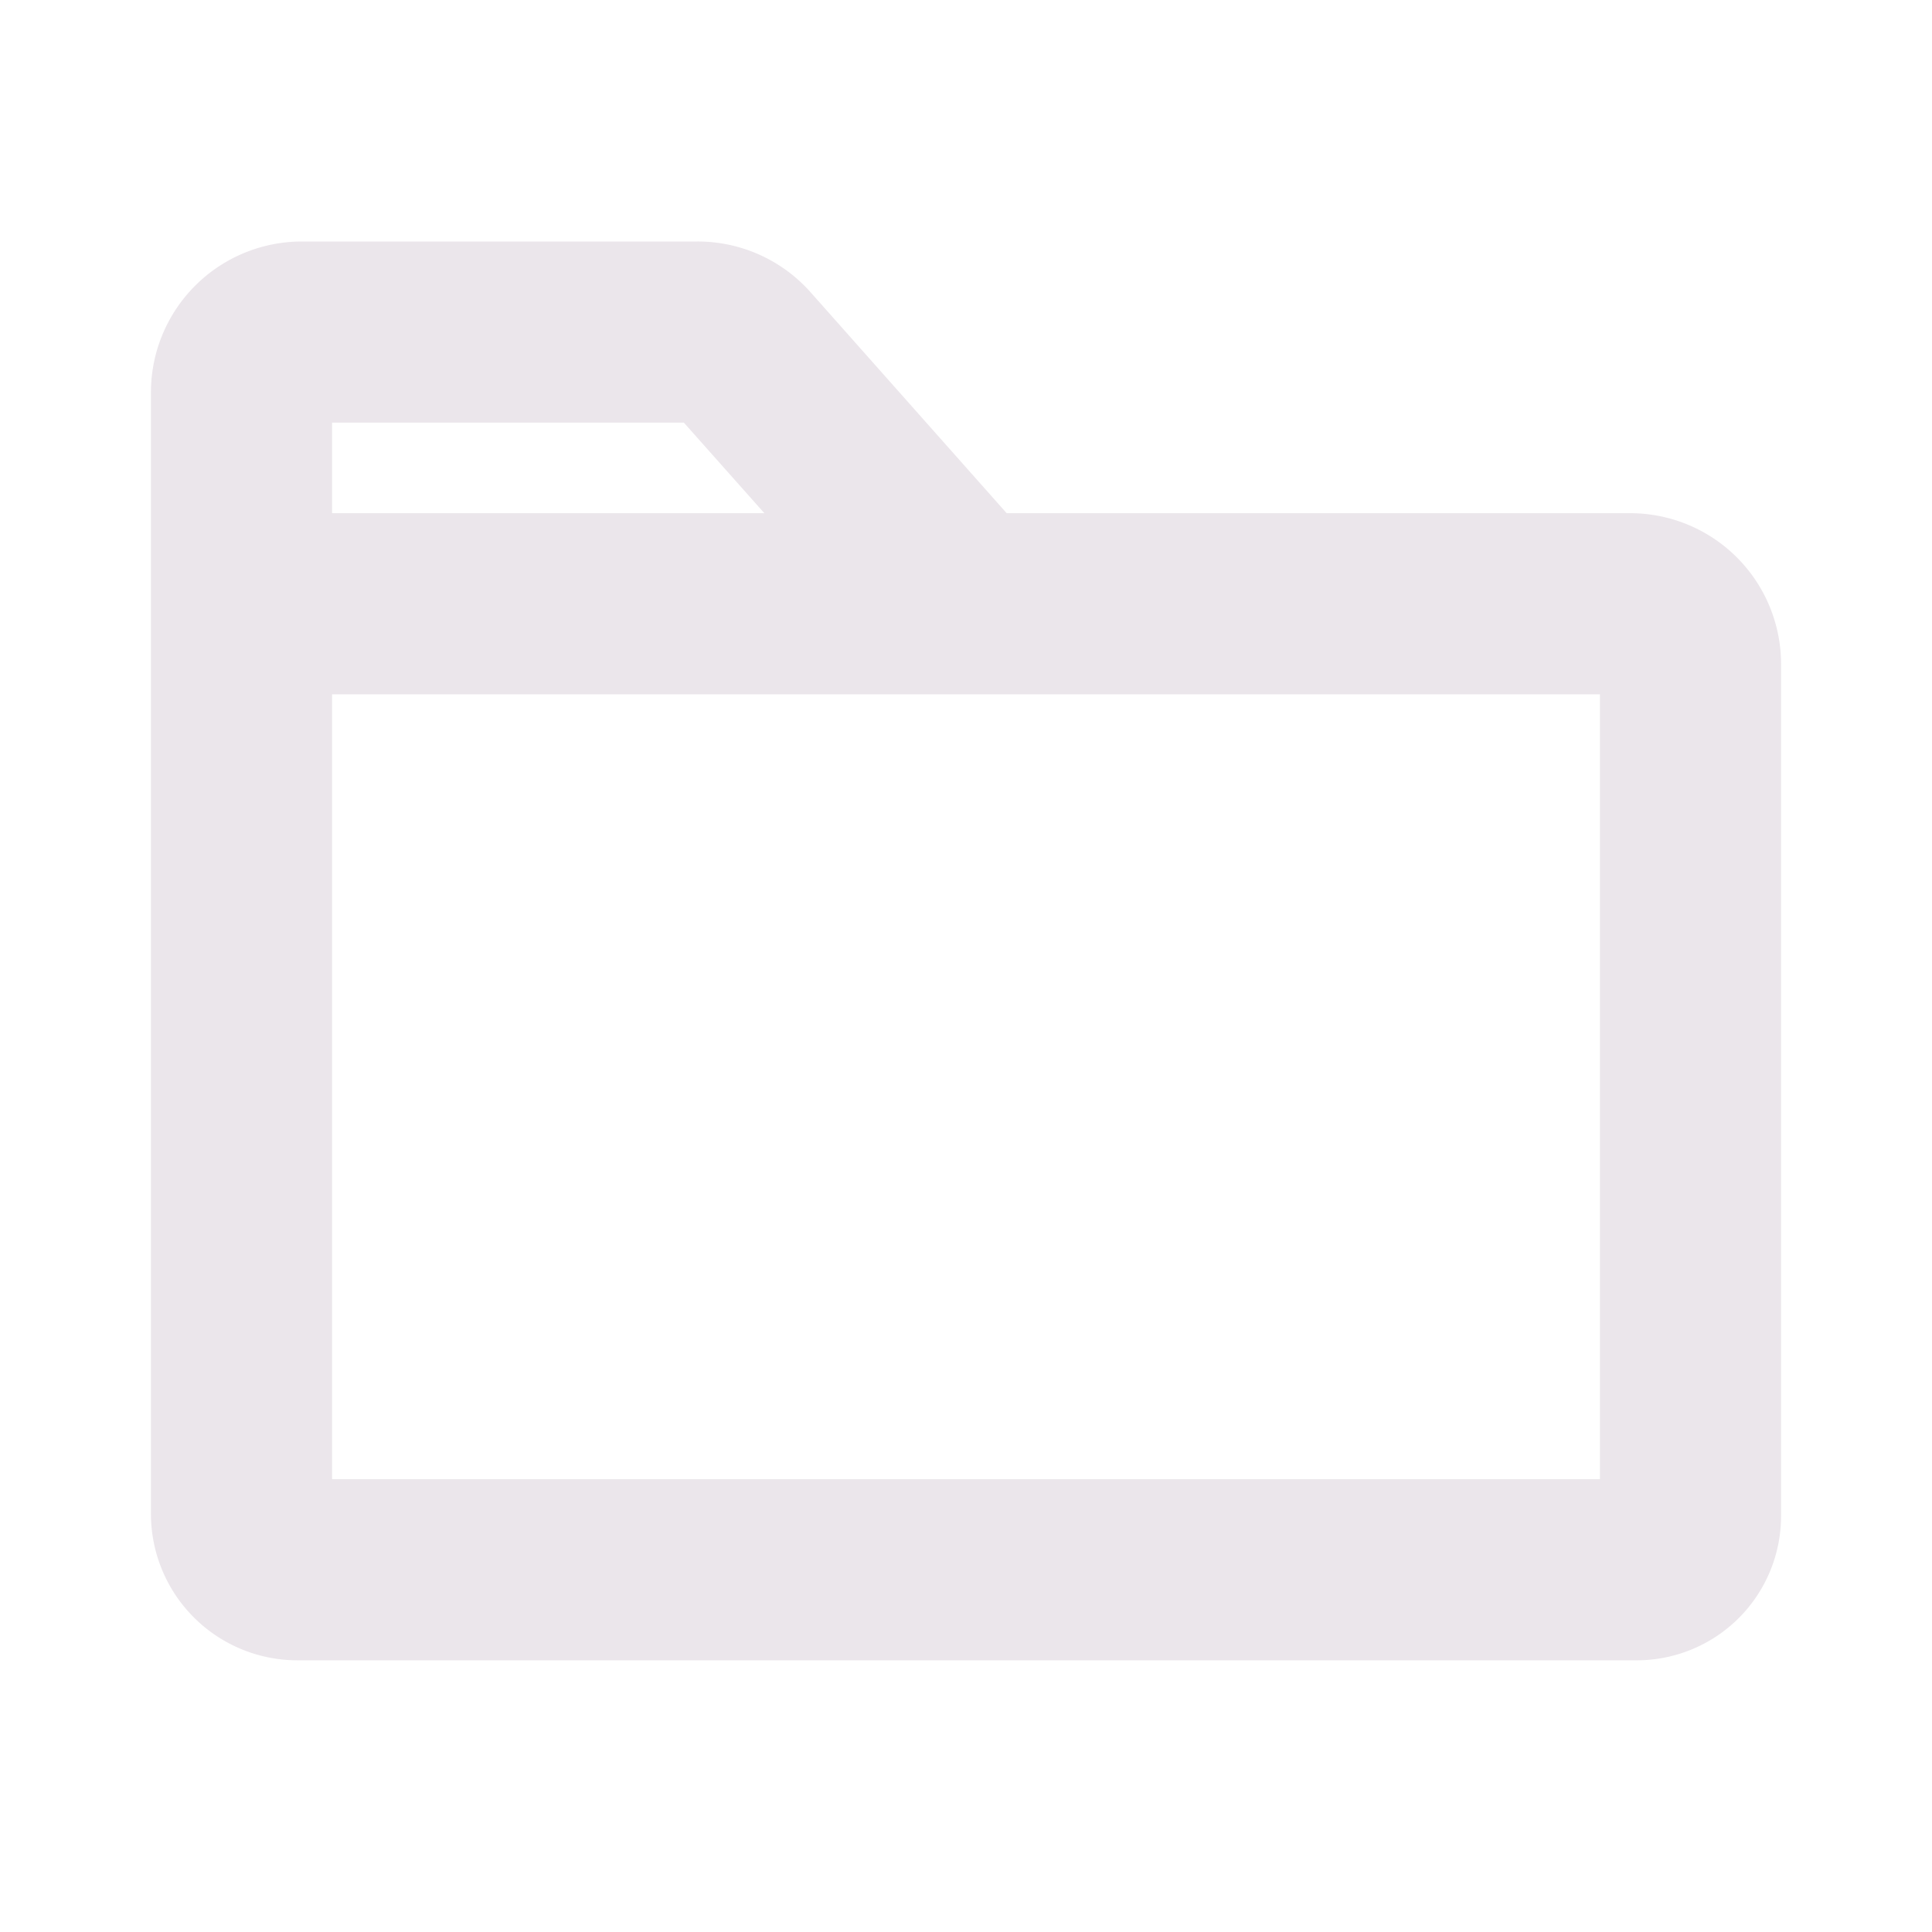 <svg xmlns="http://www.w3.org/2000/svg" width="24" height="24" fill="none" viewBox="0 0 24 24">
  <path fill="#EBE6EB" d="M20.25 6.375h-7.745l-2.437-2.746A1.875 1.875 0 0 0 8.662 3H3.75a1.875 1.875 0 0 0-1.875 1.875v13.933a1.82 1.82 0 0 0 1.817 1.817h16.641a1.793 1.793 0 0 0 1.792-1.792V8.25a1.875 1.875 0 0 0-1.875-1.875ZM4.125 5.25h4.37l1 1.125h-5.37V5.25Zm15.75 13.125H4.125v-9.75h15.75v9.75Z"/>
</svg>
